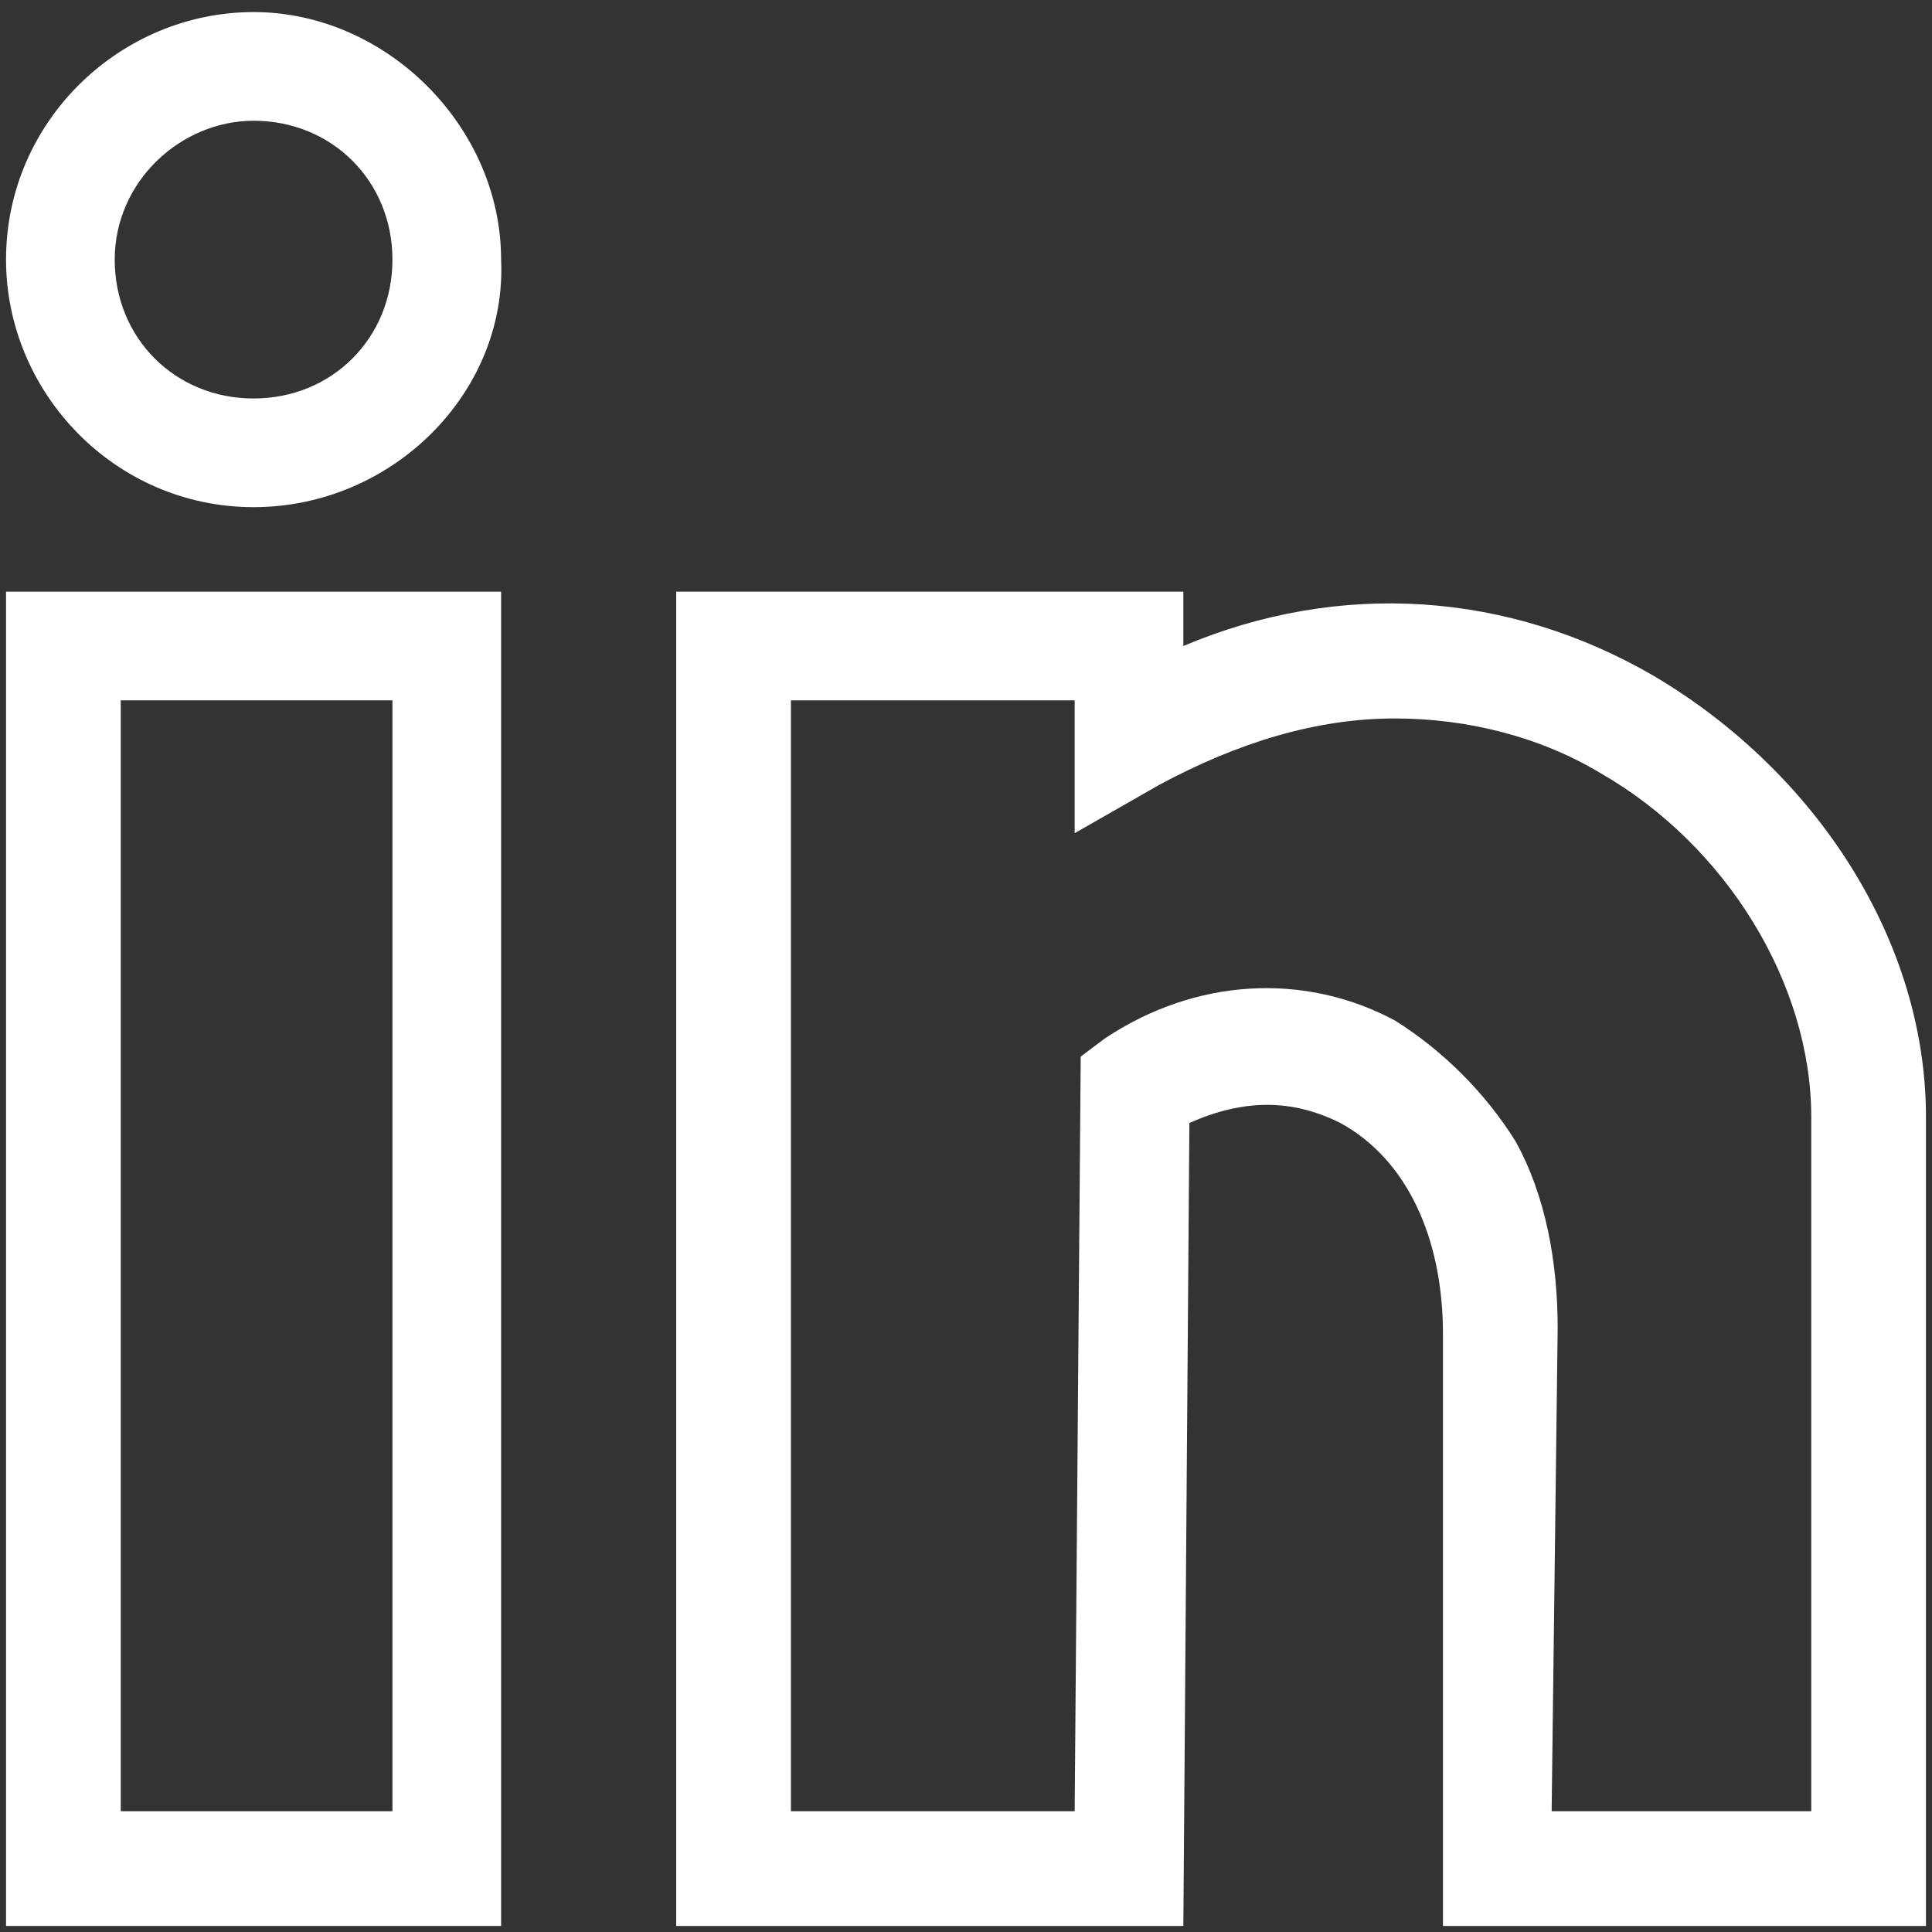 <svg xmlns="http://www.w3.org/2000/svg" width="32" height="32" viewBox="0 0 32 32">
<rect x="0" y="0" width="32" height="32" fill="#333333" stroke="none"/>
<style>
  .a{
    fill:#FFF;
  }
</style>
    <path d="M8.4 31.9H0.1V9.8h8.2V31.9zM2 30h4.5V11.6H2V30z" class="a"/>
    <path d="M31.9 31.9h-8l0-9.8c0-1.6-0.6-2.9-1.7-3.5 -0.8-0.4-1.6-0.4-2.5 0L19.6 31.9h-8.4V9.8h8.4v0.9c2.6-1.1 5.4-0.9 7.8 0.5 2.7 1.6 4.5 4.4 4.5 7.3V31.9zM25.7 30h4.3V18.5c0-2.2-1.4-4.5-3.5-5.7 -1-0.6-2.2-0.9-3.4-0.9h0c-1.3 0-2.6 0.4-3.9 1.1l-1.4 0.8v-2.2h-4.7v18.4h4.7l0.1-12.5 0.4-0.3c1.5-1 3.3-1.1 4.8-0.3 0.8 0.5 1.5 1.2 2 2 0.5 0.9 0.7 2 0.7 3.1L25.7 30z" class="a"/>
    <path d="M4.2 8.4c-2.3 0-4.1-1.9-4.1-4.1 0-2.3 1.9-4.1 4.1-4.1s4.1 1.9 4.1 4.1C8.4 6.5 6.5 8.4 4.2 8.4M4.2 2c-1.2 0-2.3 1-2.3 2.3 0 1.3 1 2.3 2.3 2.3s2.3-1 2.3-2.3C6.5 3 5.5 2 4.2 2" class="a"/>
</svg>